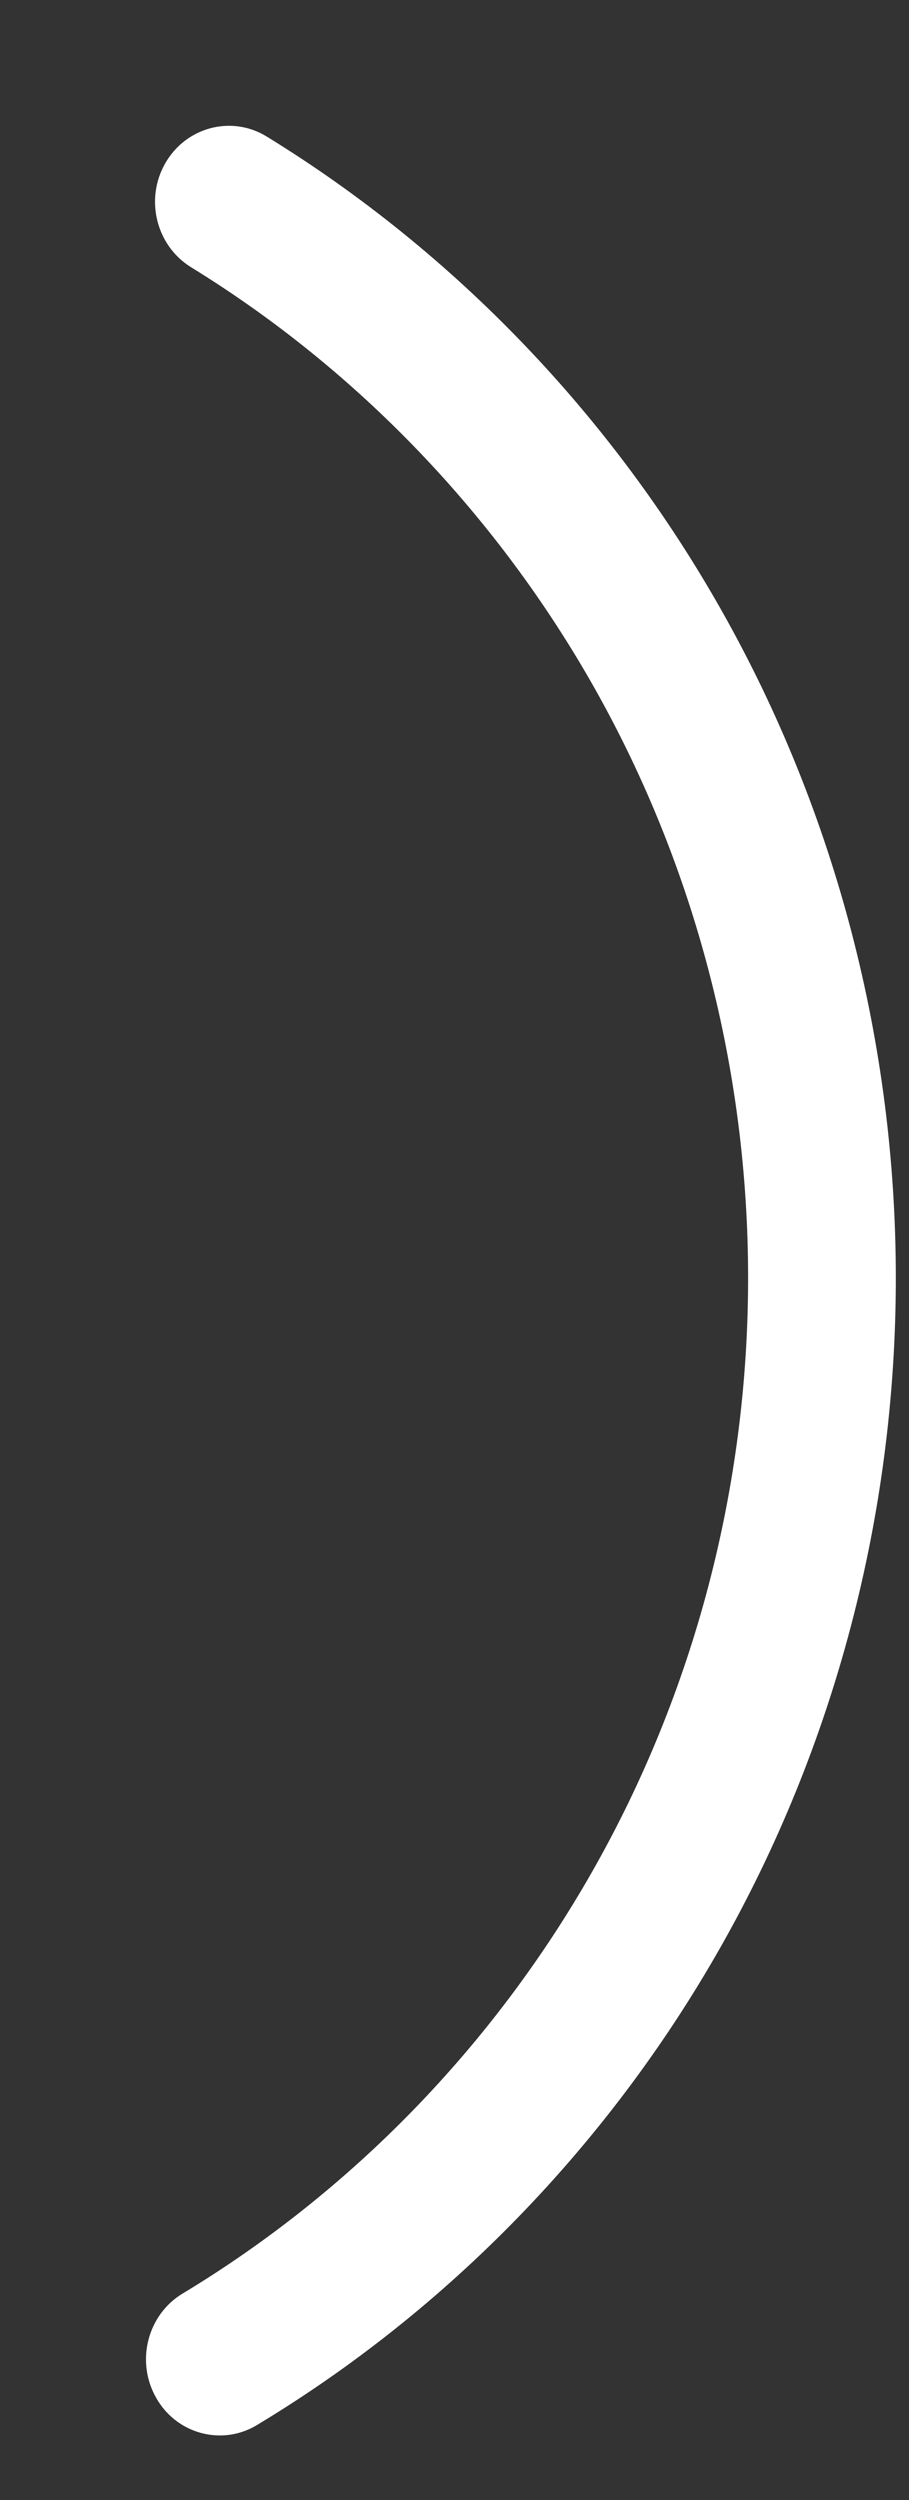 ﻿<?xml version="1.0" encoding="utf-8"?>
<svg version="1.1" xmlns:xlink="http://www.w3.org/1999/xlink" width="4px" height="11px" xmlns="http://www.w3.org/2000/svg">
  <rect width="100%" height="100%" fill="#333333" stroke="none"/>
  <g transform="matrix(1 0 0 1 -757 -648 )">
    <path d="M 1.131 10.67  C 1.08 10.701  1.023 10.716  0.968 10.716  C 0.856 10.716  0.747 10.657  0.687 10.55  C 0.596 10.39  0.649 10.185  0.803 10.092  C 1.547 9.643  2.17 9.002  2.606 8.235  C 3.055 7.446  3.292 6.543  3.292 5.623  C 3.292 4.71  3.059 3.814  2.617 3.029  C 2.188 2.268  1.574 1.627  0.841 1.176  C 0.687 1.081  0.636 0.876  0.728 0.717  C 0.82 0.558  1.02 0.506  1.174 0.601  C 2.002 1.11  2.695 1.833  3.179 2.693  C 3.678 3.579  3.942 4.592  3.942 5.623  C 3.942 6.662  3.674 7.683  3.167 8.574  C 2.675 9.439  1.971 10.164  1.131 10.67  Z " fill-rule="nonzero" fill="#ffffff" stroke="none" transform="matrix(1 0 0 1 757 648 )" />
  </g>
</svg>